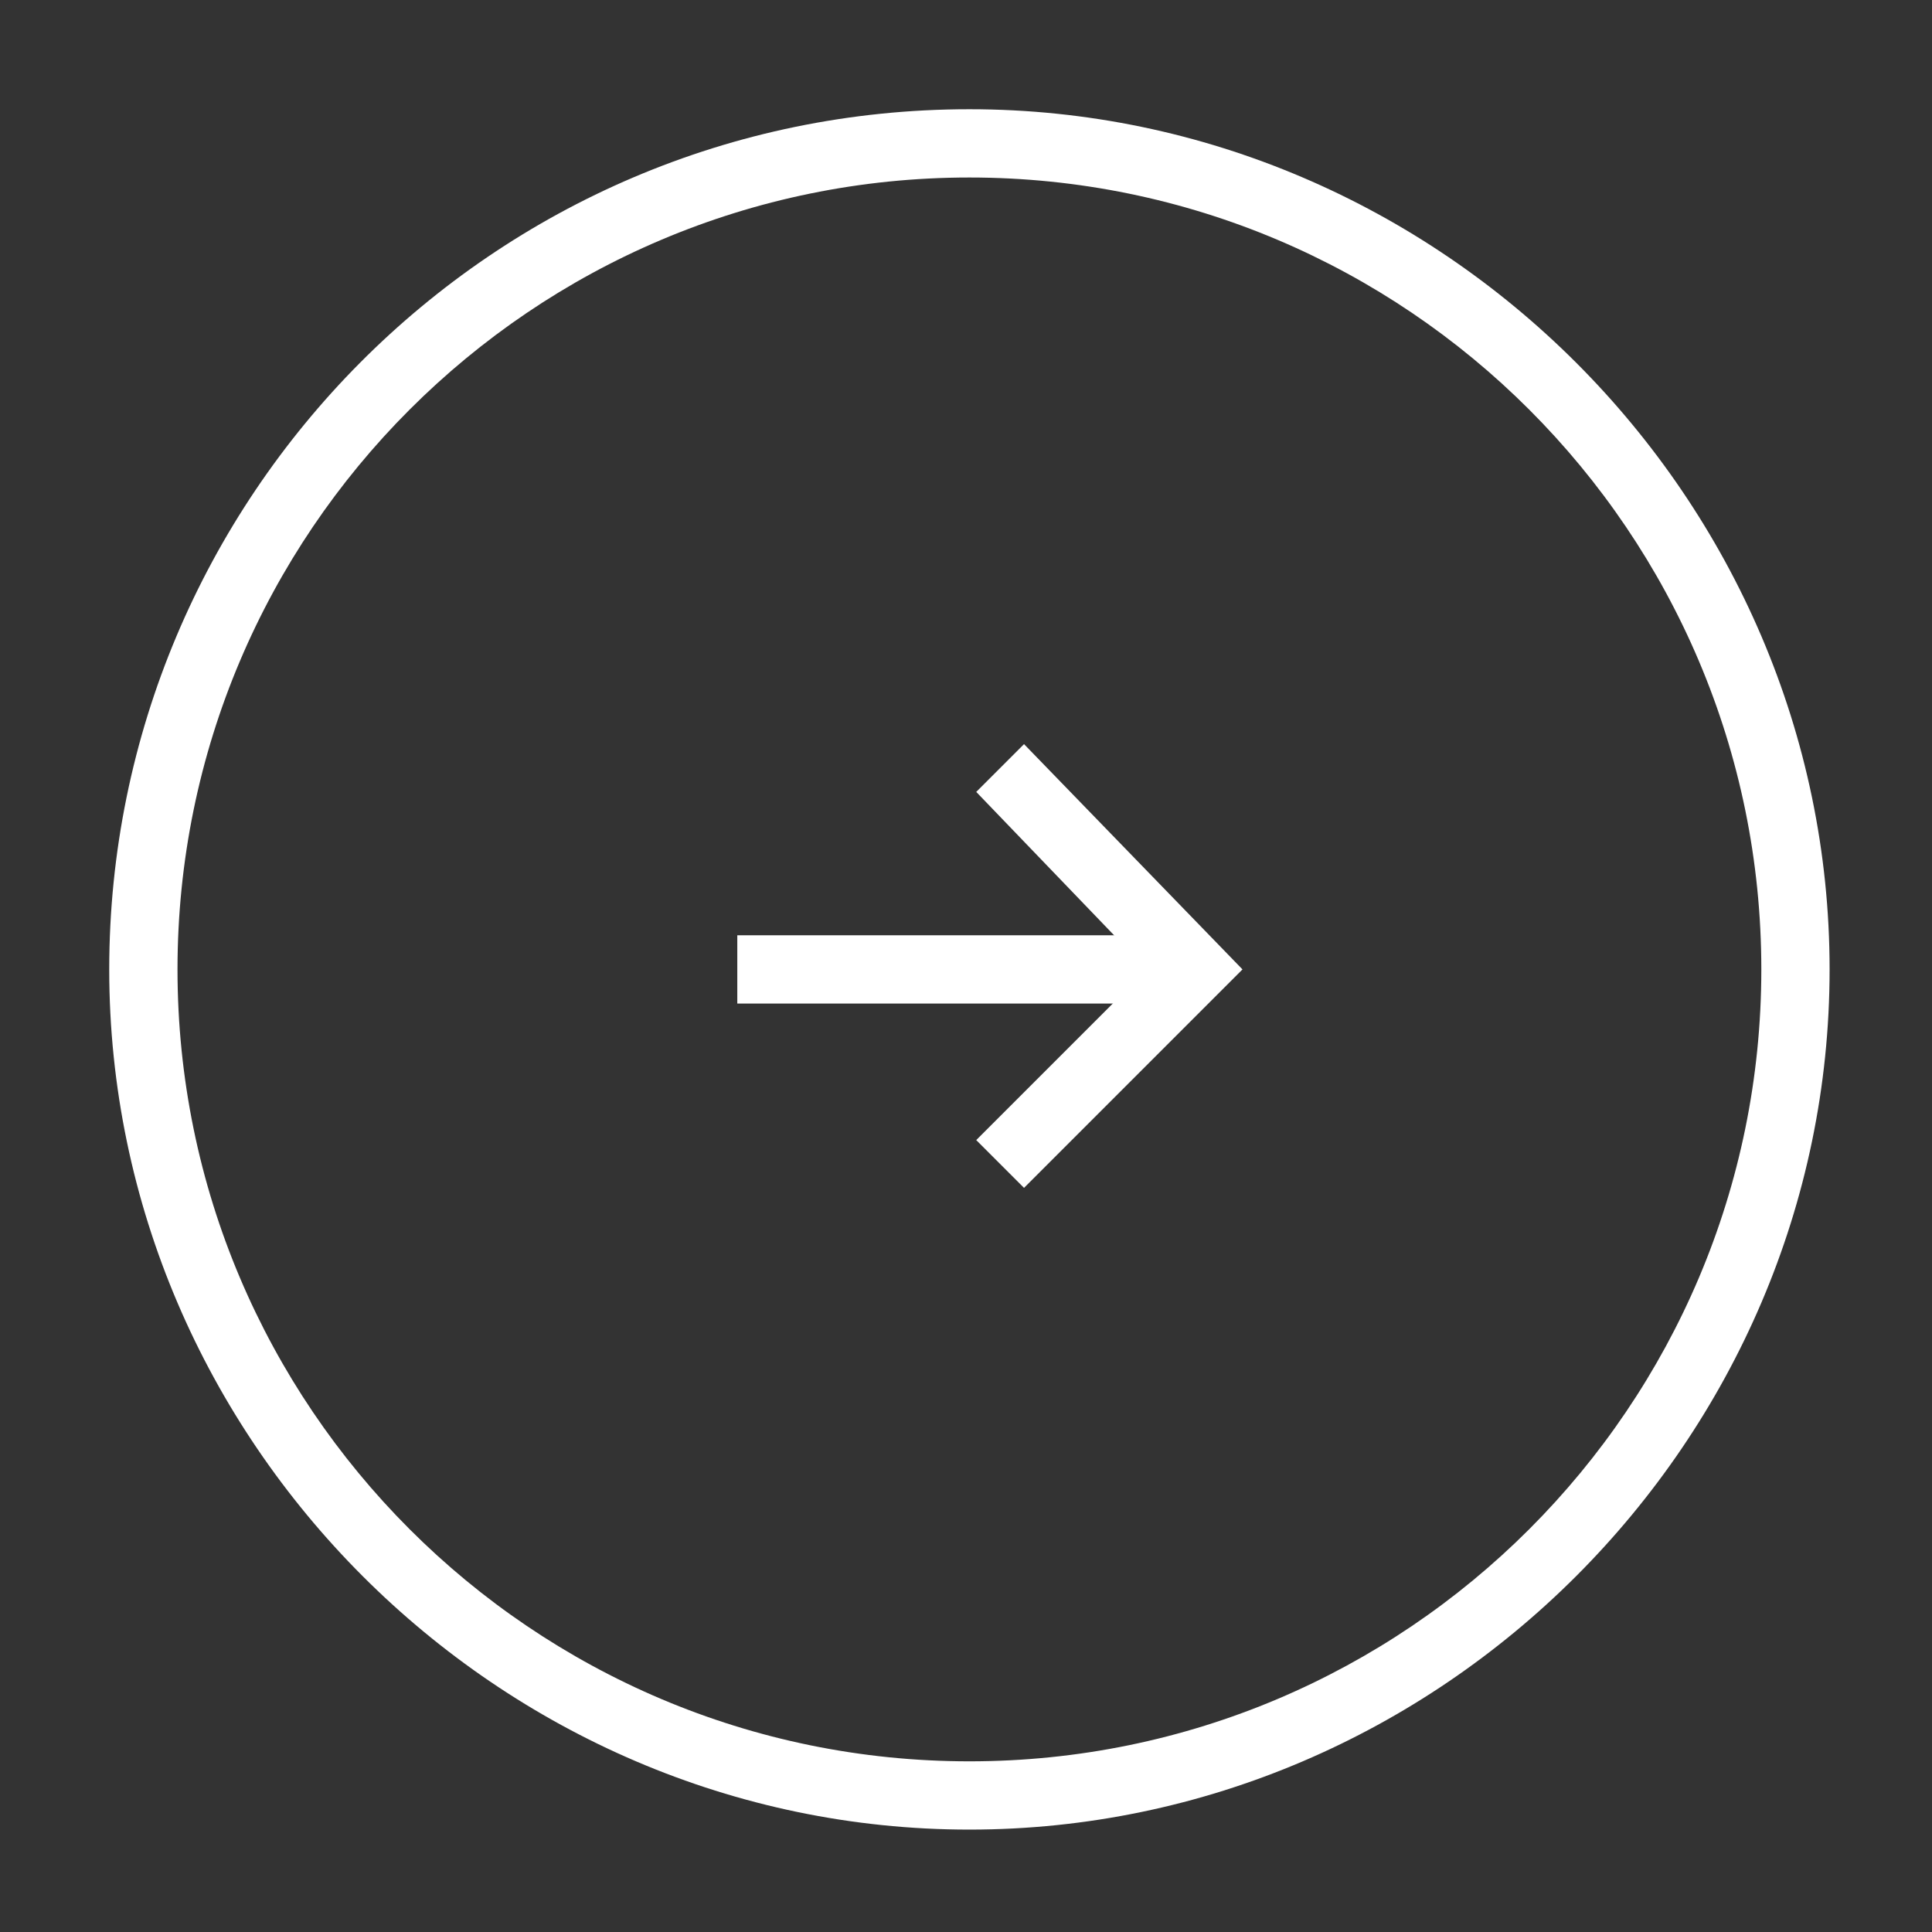 <?xml version="1.0" encoding="utf-8"?>
<!-- Generator: Adobe Illustrator 21.1.0, SVG Export Plug-In . SVG Version: 6.00 Build 0)  -->
<svg version="1.1" id="Layer_1" xmlns="http://www.w3.org/2000/svg" xmlns:xlink="http://www.w3.org/1999/xlink" x="0px" y="0px"
	 viewBox="0 0 28.3 28.3" style="enable-background:new 0 0 28.3 28.3;" xml:space="preserve">
<rect x="0" y="0" width="28.3" height="28.3" fill="#333333" stroke="none"/>
<style type="text/css">
	.st0{fill:#FFFFFF;}
</style>
<g>
	<path class="st0" d="M14.2,26.8c-6.9,0-12.6-5.7-12.6-12.6S7.2,1.6,14.2,1.6c6.9,0,12.6,5.7,12.6,12.6S21.1,26.8,14.2,26.8z
		 M14.2,2.6C7.8,2.6,2.6,7.8,2.6,14.2c0,6.4,5.2,11.6,11.6,11.6c6.4,0,11.6-5.2,11.6-11.6C25.8,7.8,20.6,2.6,14.2,2.6z"/>
</g>
<g>
	<g>
		<rect x="10.8" y="13.7" class="st0" width="6.7" height="1"/>
	</g>
	<g>
		<polygon class="st0" points="15,17.4 14.3,16.7 16.8,14.2 14.3,11.6 15,10.9 18.2,14.2 		"/>
	</g>
</g>
</svg>

